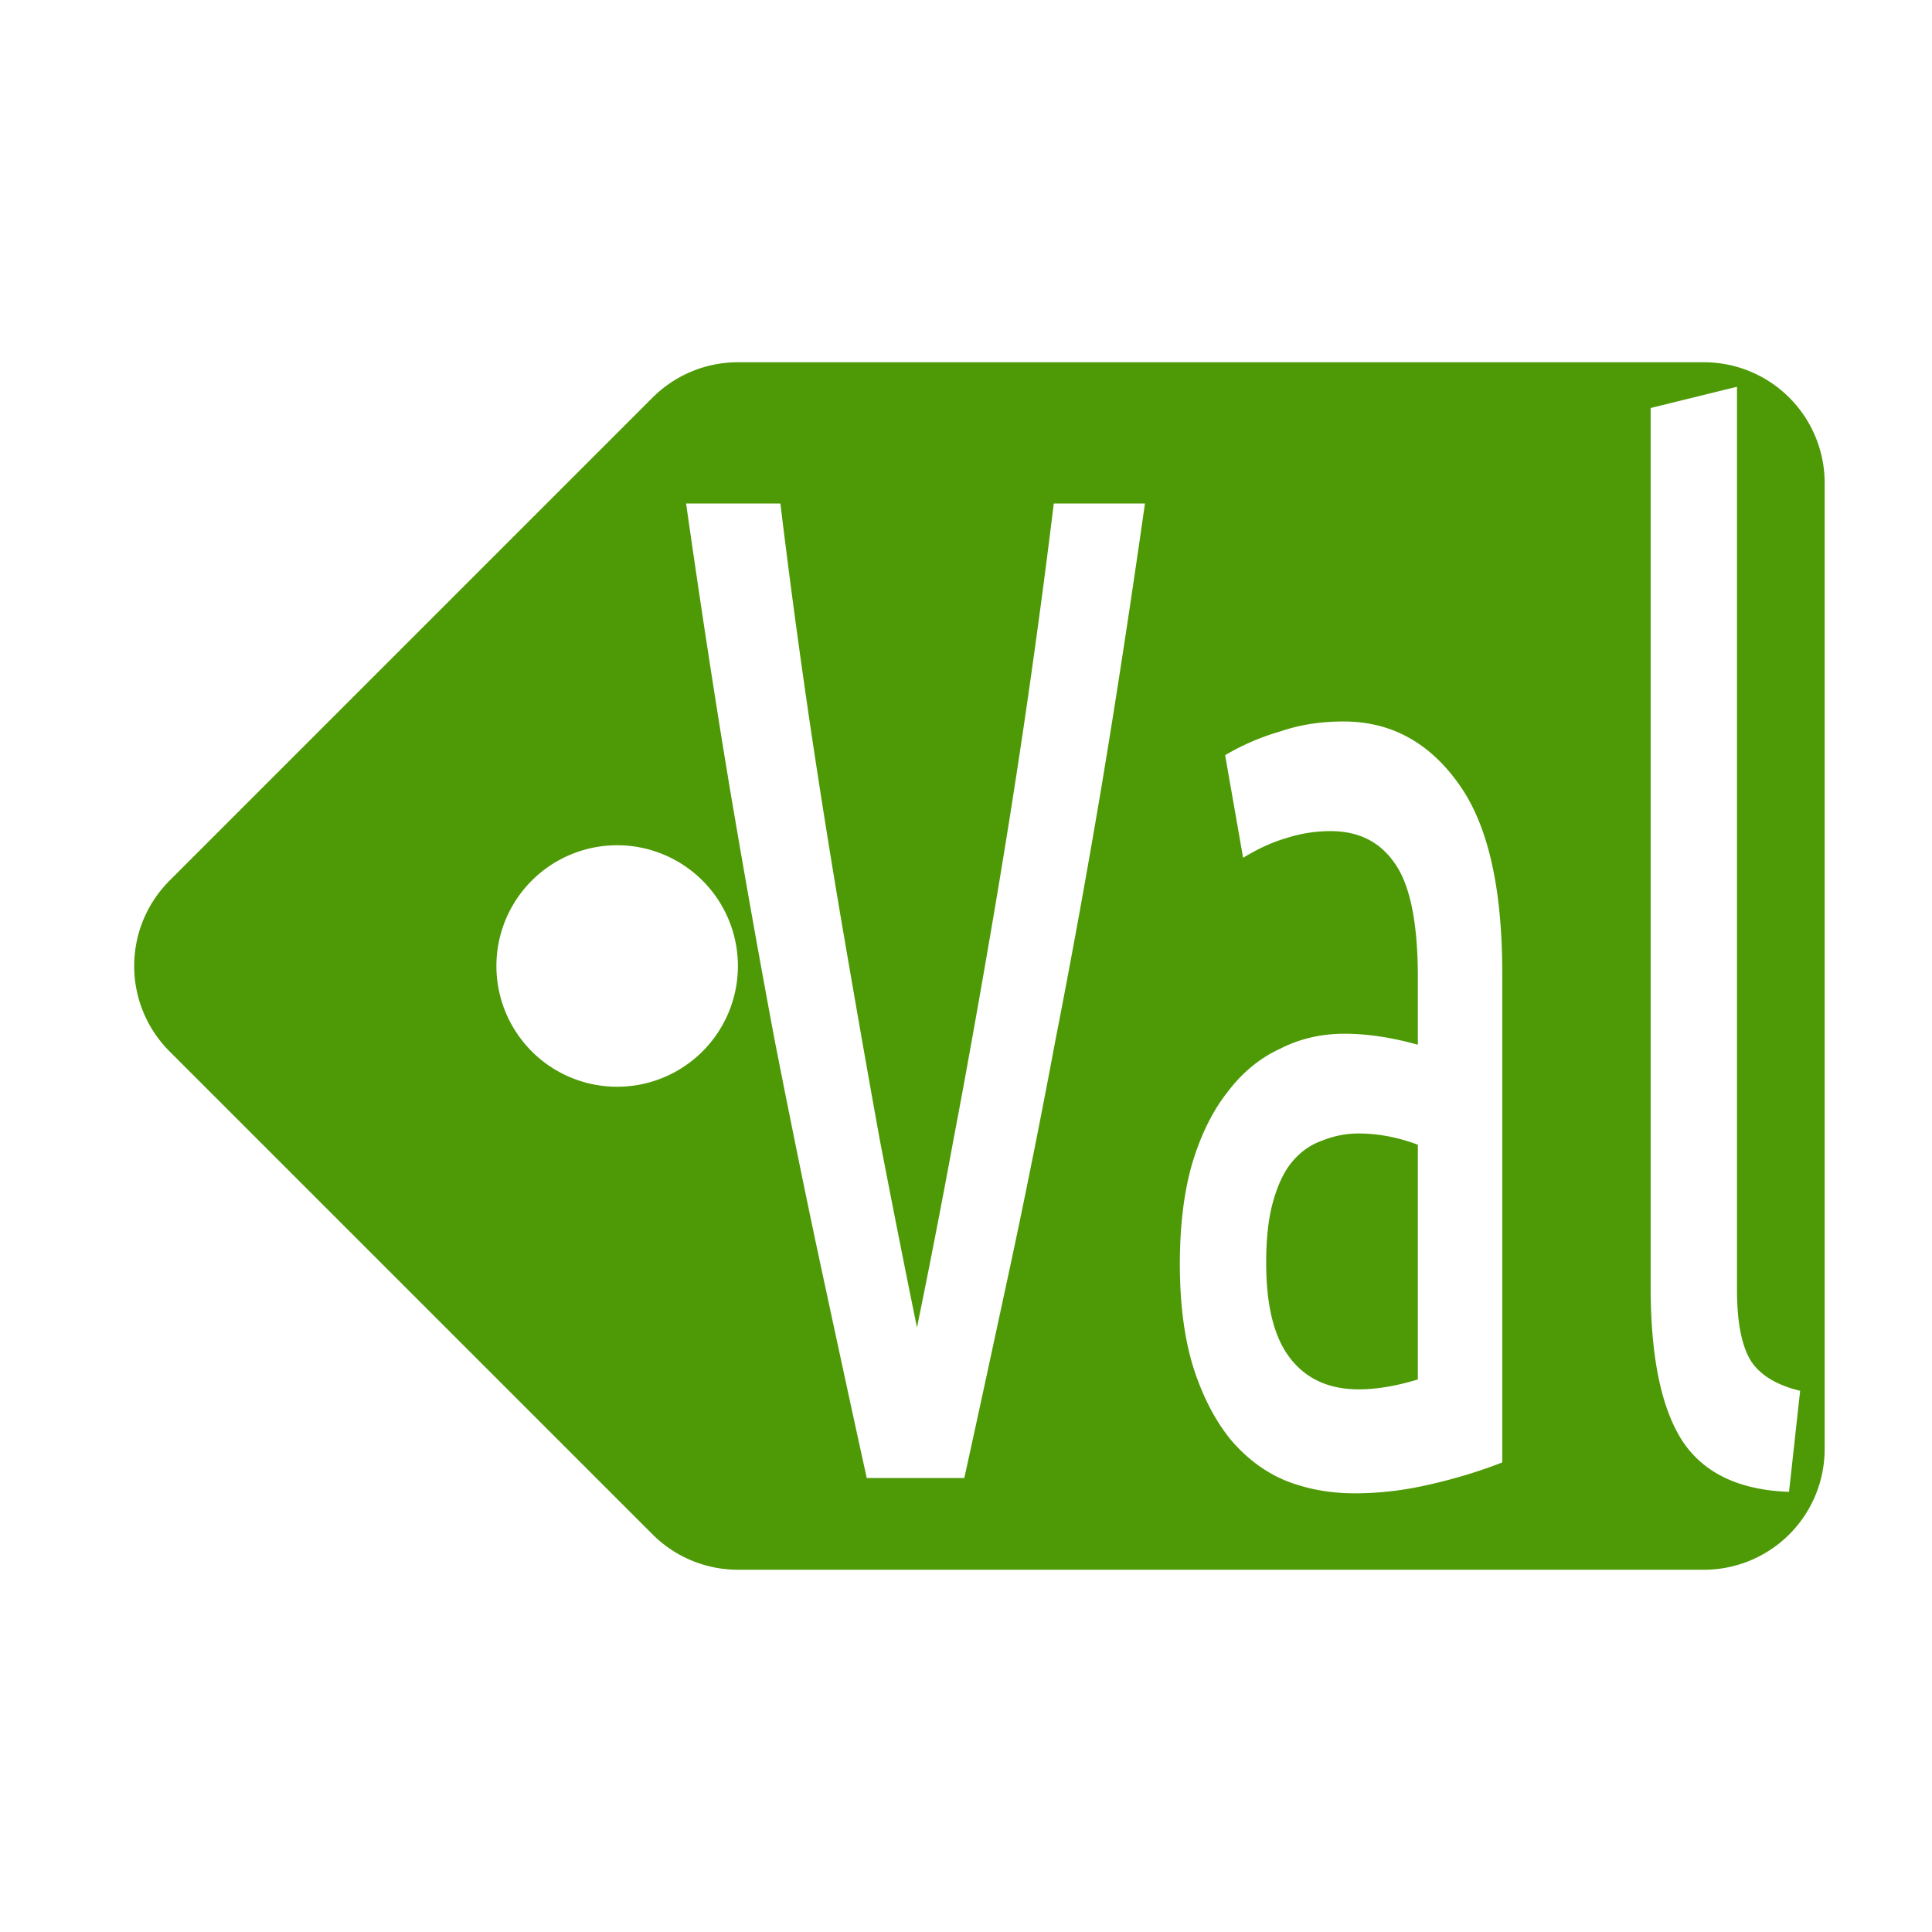 <?xml version="1.0" encoding="UTF-8" standalone="no"?>
<!-- Created with Inkscape (http://www.inkscape.org/) -->

<svg
   xmlns:dc="http://purl.org/dc/elements/1.1/"
   xmlns:cc="http://creativecommons.org/ns#"
   xmlns:rdf="http://www.w3.org/1999/02/22-rdf-syntax-ns#"
   xmlns:svg="http://www.w3.org/2000/svg"
   xmlns="http://www.w3.org/2000/svg"
   xmlns:sodipodi="http://sodipodi.sourceforge.net/DTD/sodipodi-0.dtd"
   xmlns:inkscape="http://www.inkscape.org/namespaces/inkscape"
   width="16"
   height="16"
   viewBox="0 0 16 16"
   id="svg2"
   version="1.1"
   inkscape:version="0.92.2 (unknown)"
   inkscape:export-filename="/home/djrm/Projects/godot/tools/editor/icons/icon_bone.png"
   inkscape:export-xdpi="90"
   inkscape:export-ydpi="90"
   sodipodi:docname="ren_val_label.svg">
  <defs
     id="defs4" />
  <sodipodi:namedview
     id="base"
     pagecolor="#ffffff"
     bordercolor="#666666"
     borderopacity="1.0"
     inkscape:pageopacity="0.0"
     inkscape:pageshadow="2"
     inkscape:zoom="32"
     inkscape:cx="16.855923"
     inkscape:cy="6.7477041"
     inkscape:document-units="px"
     inkscape:current-layer="layer1"
     showgrid="true"
     units="px"
     inkscape:snap-bbox="true"
     inkscape:bbox-paths="true"
     inkscape:bbox-nodes="true"
     inkscape:snap-bbox-edge-midpoints="true"
     inkscape:snap-bbox-midpoints="true"
     inkscape:snap-object-midpoints="true"
     inkscape:snap-center="true"
     inkscape:window-width="1366"
     inkscape:window-height="711"
     inkscape:window-x="0"
     inkscape:window-y="32"
     inkscape:window-maximized="1"
     showguides="true"
     inkscape:object-paths="true"
     inkscape:snap-intersection-paths="true"
     inkscape:object-nodes="true"
     inkscape:snap-global="false">
    <inkscape:grid
       type="xygrid"
       id="grid3336" />
  </sodipodi:namedview>
  <g
     inkscape:label="Layer 1"
     inkscape:groupmode="layer"
     id="layer1"
     transform="translate(0,-1036.362)">
    <path
       style="color:#000000;font-style:normal;font-variant:normal;font-weight:normal;font-stretch:normal;font-size:medium;line-height:normal;font-family:sans-serif;text-indent:0;text-align:start;text-decoration:none;text-decoration-line:none;text-decoration-style:solid;text-decoration-color:#000000;letter-spacing:normal;word-spacing:normal;text-transform:none;writing-mode:lr-tb;direction:ltr;baseline-shift:baseline;text-anchor:start;white-space:normal;clip-rule:nonzero;display:inline;overflow:visible;visibility:visible;opacity:1;isolation:auto;mix-blend-mode:normal;color-interpolation:sRGB;color-interpolation-filters:linearRGB;solid-color:#000000;solid-opacity:1;fill:#4e9a06;fill-opacity:1;fill-rule:evenodd;stroke:none;stroke-width:2;stroke-linecap:butt;stroke-linejoin:round;stroke-miterlimit:4;stroke-dasharray:none;stroke-dashoffset:0;stroke-opacity:1;color-rendering:auto;image-rendering:auto;shape-rendering:auto;text-rendering:auto;enable-background:accumulate"
       d="M 6.111 3 A 1 1 0 0 0 5.404 3.293 L 1.404 7.293 A 1 1 0 0 0 1.404 8.707 L 5.404 12.707 A 1 1 0 0 0 6.111 13 L 14.111 13 A 1 1 0 0 0 15.111 12 L 15.111 4 A 1 1 0 0 0 14.111 3 L 6.111 3 z M 14.385 3.203 L 14.385 10.68 C 14.385 10.951 14.424 11.149 14.502 11.273 C 14.58 11.39 14.714 11.471 14.908 11.518 L 14.816 12.355 C 14.406 12.34 14.113 12.202 13.936 11.938 C 13.758 11.666 13.67 11.239 13.67 10.656 L 13.67 3.379 L 14.385 3.203 z M 5.682 4.17 L 6.463 4.17 C 6.535 4.768 6.616 5.369 6.705 5.975 C 6.794 6.572 6.888 7.162 6.988 7.744 C 7.088 8.326 7.187 8.894 7.287 9.445 C 7.392 9.989 7.494 10.505 7.594 10.994 C 7.694 10.505 7.795 9.989 7.895 9.445 C 8 8.894 8.101 8.326 8.201 7.744 C 8.301 7.162 8.396 6.572 8.484 5.975 C 8.573 5.369 8.654 4.768 8.727 4.17 L 9.482 4.17 C 9.36 5.024 9.239 5.815 9.117 6.545 C 8.995 7.267 8.87 7.955 8.742 8.607 C 8.62 9.259 8.495 9.885 8.367 10.482 C 8.24 11.072 8.114 11.658 7.986 12.24 L 7.178 12.24 C 7.05 11.658 6.924 11.072 6.797 10.482 C 6.669 9.885 6.542 9.259 6.414 8.607 C 6.292 7.955 6.169 7.267 6.047 6.545 C 5.925 5.815 5.804 5.024 5.682 4.17 z M 11.127 5.975 C 11.515 5.975 11.832 6.145 12.076 6.486 C 12.32 6.82 12.441 7.344 12.441 8.059 L 12.441 12.111 C 12.242 12.189 12.037 12.25 11.826 12.297 C 11.621 12.344 11.418 12.367 11.219 12.367 C 11.019 12.367 10.83 12.334 10.652 12.264 C 10.48 12.194 10.328 12.081 10.195 11.926 C 10.068 11.771 9.966 11.577 9.889 11.344 C 9.811 11.103 9.771 10.81 9.771 10.469 C 9.771 10.15 9.805 9.875 9.871 9.643 C 9.943 9.402 10.04 9.204 10.162 9.049 C 10.284 8.886 10.429 8.765 10.596 8.688 C 10.762 8.602 10.941 8.561 11.135 8.561 C 11.318 8.561 11.52 8.59 11.742 8.652 L 11.742 8.094 C 11.742 7.643 11.678 7.329 11.551 7.15 C 11.429 6.972 11.252 6.883 11.02 6.883 C 10.892 6.883 10.769 6.903 10.652 6.941 C 10.541 6.973 10.422 7.026 10.295 7.104 L 10.146 6.254 C 10.291 6.169 10.443 6.103 10.604 6.057 C 10.764 6.002 10.938 5.975 11.127 5.975 z M 5.111 7 A 1 1 0 0 1 6.111 8 A 1 1 0 0 1 5.111 9 A 1 1 0 0 1 4.111 8 A 1 1 0 0 1 5.111 7 z M 11.252 9.387 C 11.147 9.387 11.047 9.407 10.953 9.445 C 10.859 9.477 10.775 9.534 10.703 9.619 C 10.637 9.697 10.584 9.806 10.545 9.945 C 10.506 10.077 10.486 10.247 10.486 10.457 L 10.486 10.459 C 10.486 10.816 10.552 11.079 10.686 11.25 C 10.819 11.421 11.008 11.506 11.252 11.506 C 11.402 11.506 11.565 11.478 11.742 11.424 L 11.742 9.48 C 11.576 9.418 11.413 9.387 11.252 9.387 z "
       transform="translate(0,1036.362)"
       id="path4164" />
    <g
       aria-label="Ch"
       transform="matrix(0.999,0,0,1.001,5.104,6.659)"
       style="font-style:normal;font-weight:normal;font-size:10.167px;line-height:125%;font-family:sans-serif;letter-spacing:0px;word-spacing:0px;fill:#4e9a06;fill-opacity:1;stroke:none;stroke-width:0.254px;stroke-linecap:butt;stroke-linejoin:miter;stroke-opacity:1"
       id="text1990" />
  </g>
</svg>
